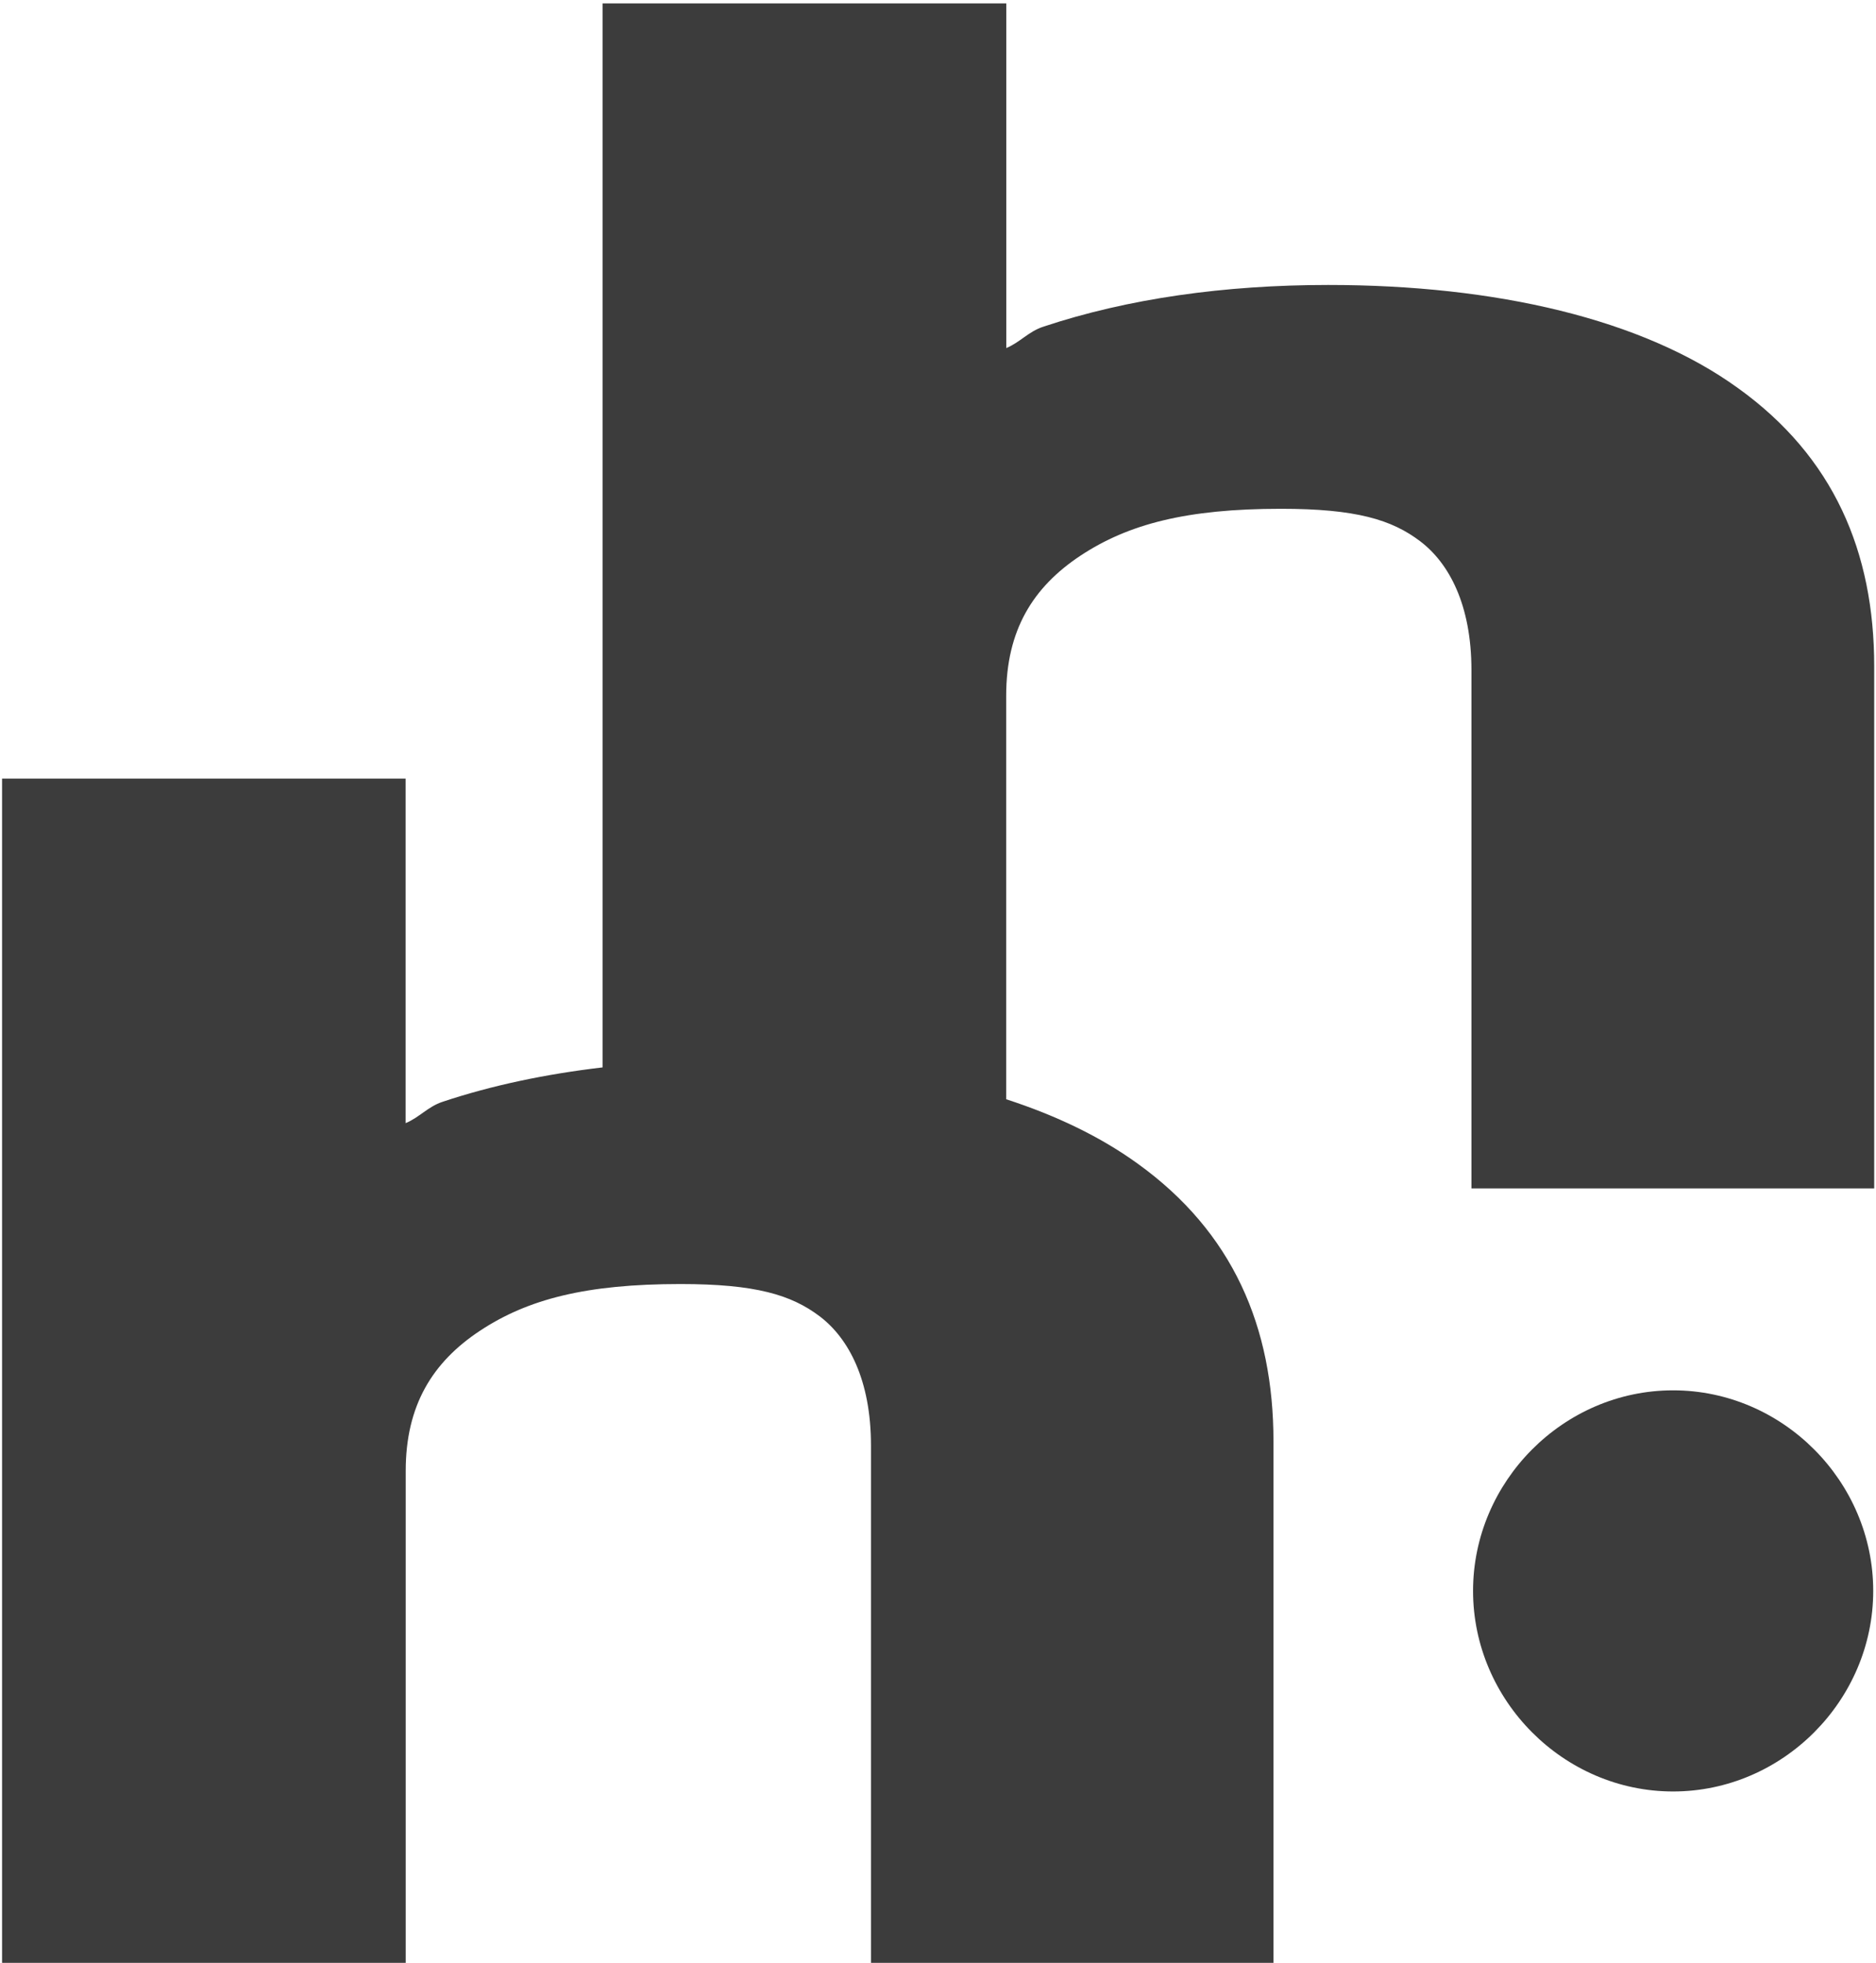 <?xml version="1.0" encoding="UTF-8" standalone="no"?>
<!-- Created with Inkscape (http://www.inkscape.org/) -->

<svg
   width="20.895mm"
   height="21.863mm"
   viewBox="0 0 20.895 21.863"
   version="1.1"
   id="svg1"
   xmlns="http://www.w3.org/2000/svg"
   xmlns:svg="http://www.w3.org/2000/svg">
  <defs
     id="defs1" />
  <path
     id="letters"
     style="color:#000000;fill:#3c3c3c;fill-opacity:1;-inkscape-stroke:none"
     d="M 6.712,0.038 V 11.889 c -0.631,0.074 -1.229,0.199 -1.779,0.382 l -0.003,0.002 h -0.003 c -0.161,0.054 -0.256,0.173 -0.409,0.237 V 8.672 H 0.023 V 21.87 H 4.519 v -5.487 c 0,-0.728 0.297,-1.211 0.829,-1.562 0.532,-0.351 1.181,-0.519 2.231,-0.519 0.836,0 1.236,0.12 1.554,0.362 0.317,0.242 0.568,0.705 0.568,1.436 v 5.771 h 4.483 v -5.817 c 0,-1.275 -0.453,-2.331 -1.514,-3.094 -0.409,-0.296 -0.904,-0.535 -1.463,-0.716 V 7.749 c 0,-0.728 0.297,-1.209 0.829,-1.561 0.532,-0.351 1.181,-0.521 2.231,-0.521 0.836,0 1.236,0.121 1.554,0.364 0.317,0.242 0.568,0.703 0.568,1.434 v 5.772 h 4.486 V 7.421 c 0,-1.275 -0.452,-2.332 -1.514,-3.096 l -0.003,-0.002 C 18.298,3.555 16.664,3.174 14.794,3.174 c -1.153,0 -2.23,0.151 -3.171,0.464 l -0.003,0.002 h -0.003 c -0.162,0.054 -0.256,0.173 -0.409,0.237 V 0.038 Z" />
  <path
     id="dot"
     style="color:#000000;fill:#3c3c3c;fill-opacity:1;-inkscape-stroke:none"
     d="m 18.635,15.486 c -1.221,0 -2.228,1.015 -2.228,2.234 0,1.219 1.007,2.234 2.228,2.234 1.221,0 2.229,-1.015 2.229,-2.234 0,-1.219 -1.007,-2.234 -2.229,-2.234 z" />
</svg>
